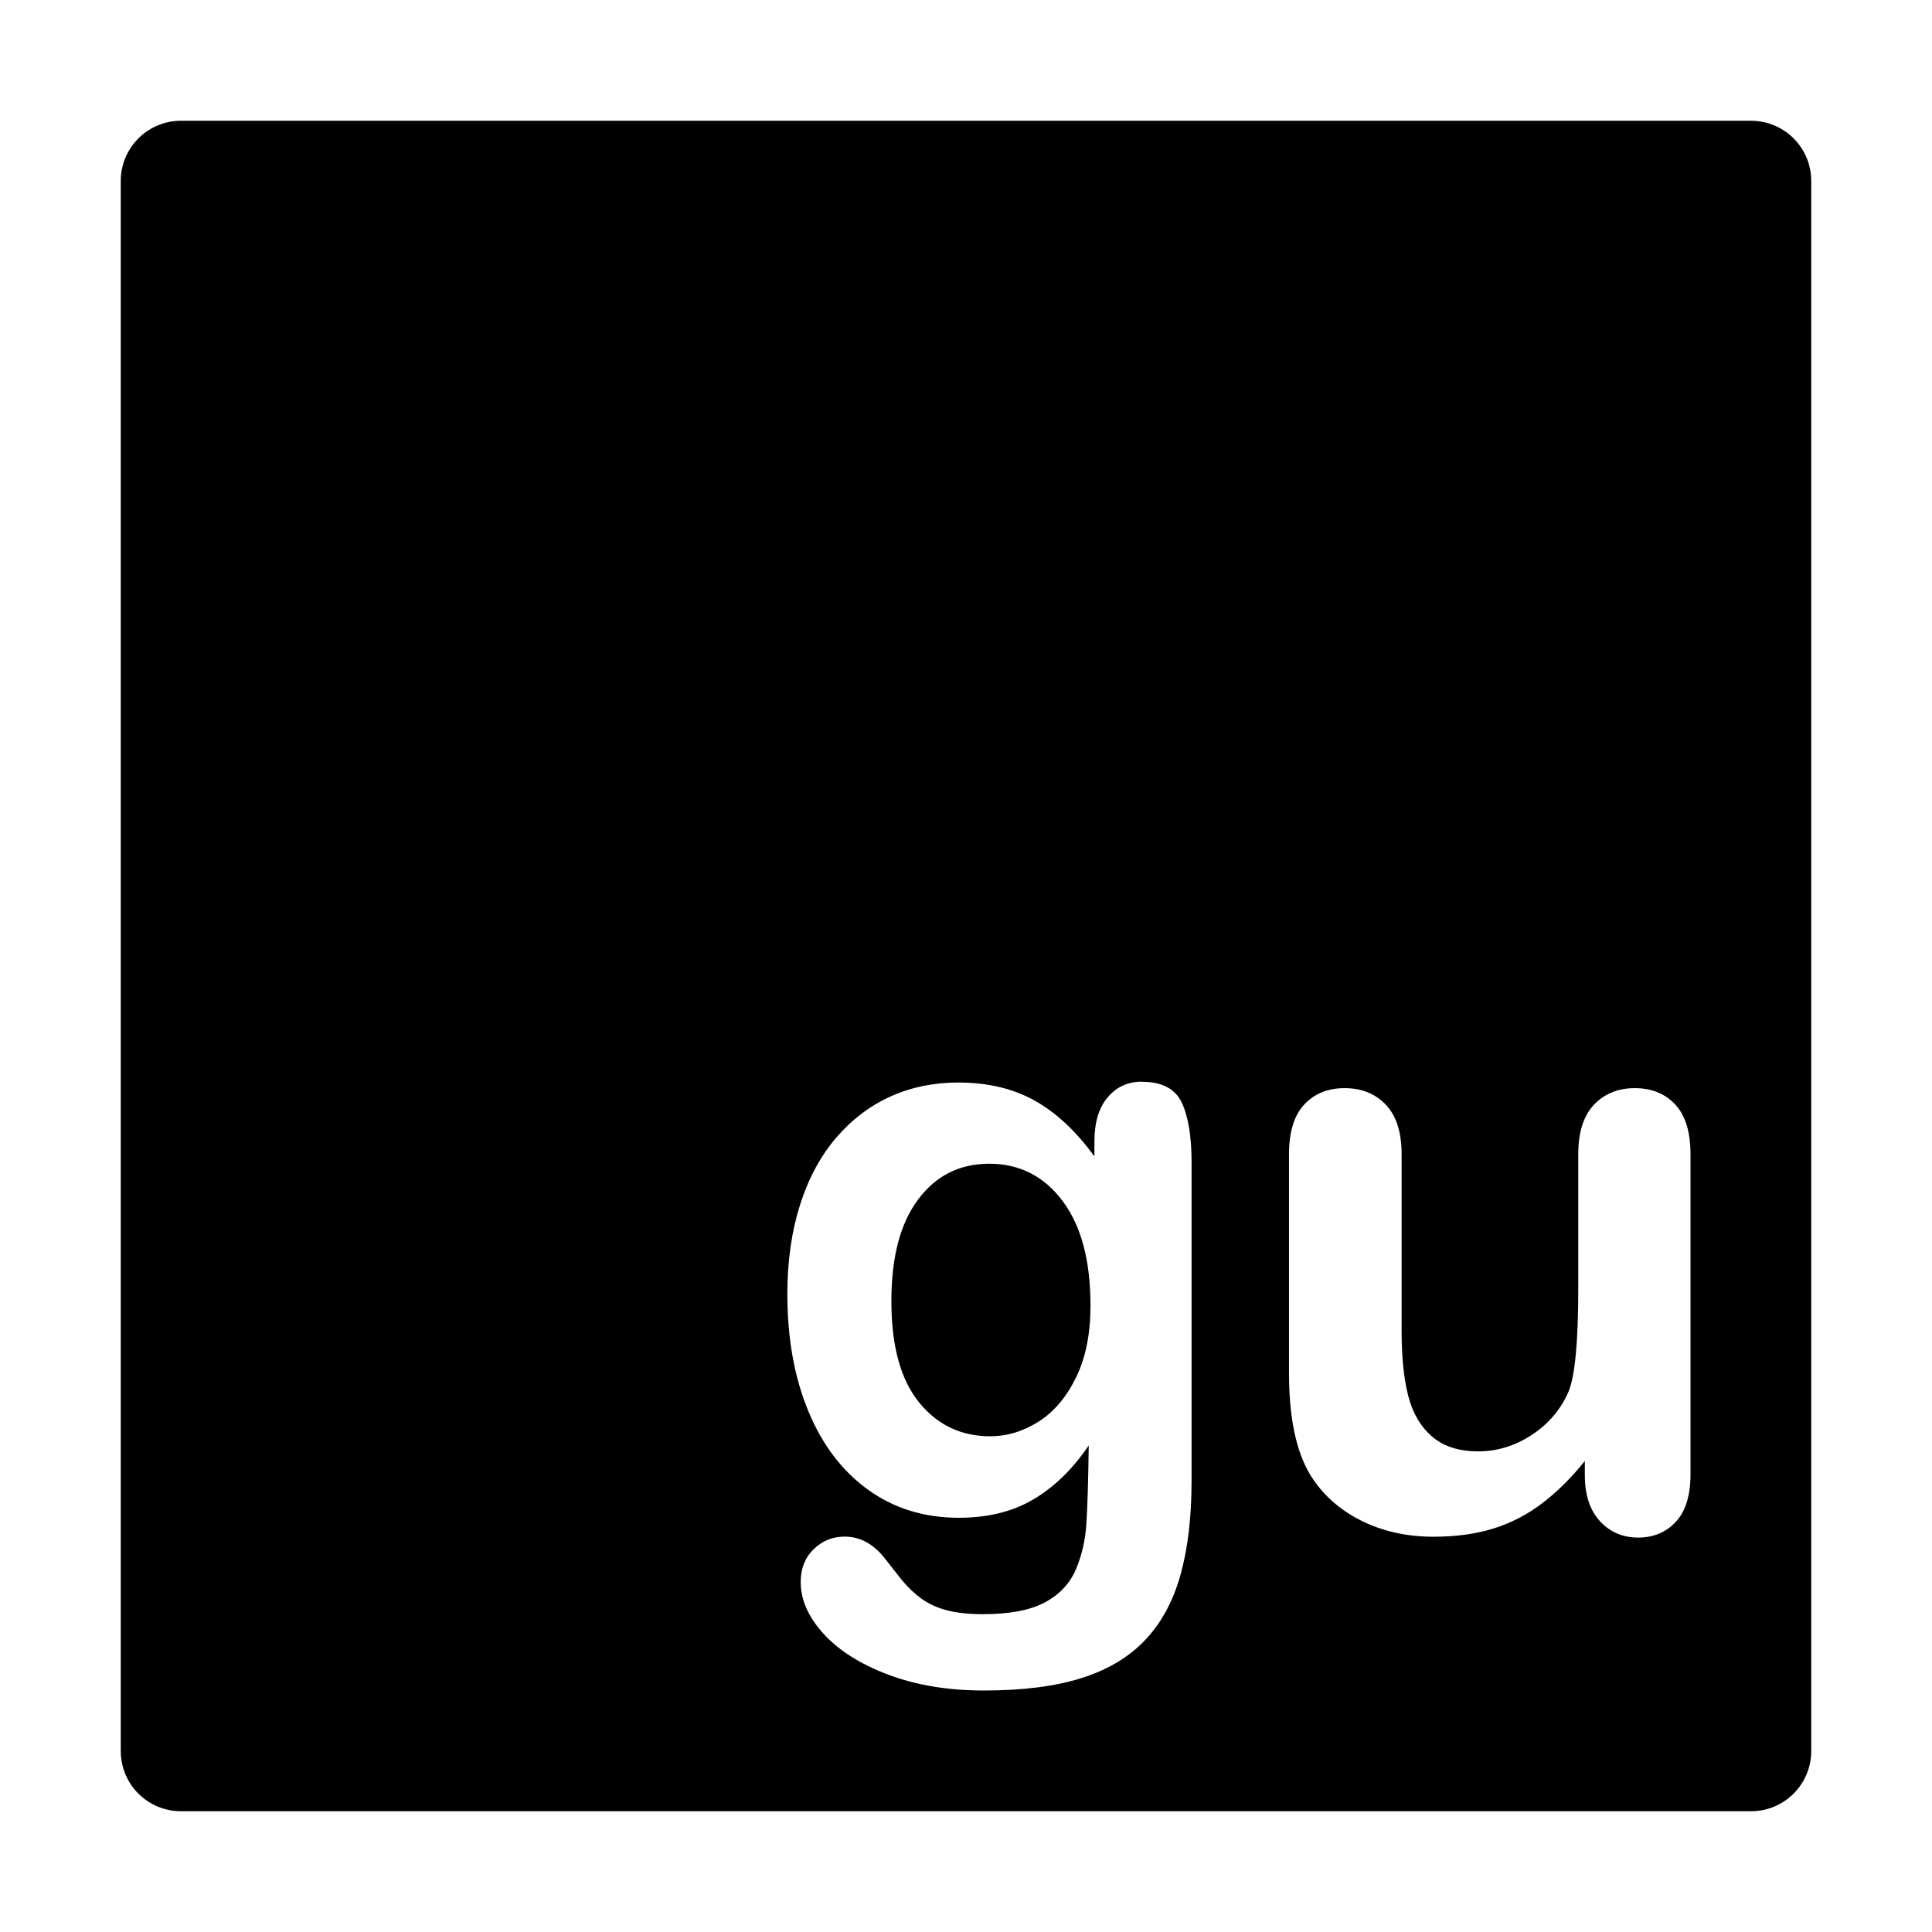 <?xml version="1.0" encoding="UTF-8" standalone="no"?>
<!-- Created with Inkscape (http://www.inkscape.org/) -->

<svg
   xmlns:dc="http://purl.org/dc/elements/1.1/"
   xmlns:cc="http://creativecommons.org/ns#"
   xmlns:rdf="http://www.w3.org/1999/02/22-rdf-syntax-ns#"
   xmlns:svg="http://www.w3.org/2000/svg"
   xmlns="http://www.w3.org/2000/svg"
   xmlns:sodipodi="http://sodipodi.sourceforge.net/DTD/sodipodi-0.dtd"
   xmlns:inkscape="http://www.inkscape.org/namespaces/inkscape"
   width="32"
   height="32"
   id="svg3608"
   version="1.1"
   inkscape:version="0.91 r13725"
   sodipodi:docname="visualidentity-gu.svg">
  <defs
     id="defs3610">
    <linearGradient
       y2="276.559"
       x2="434.305"
       y1="290.041"
       x1="423.794"
       gradientUnits="userSpaceOnUse"
       id="SVGID_3_">
      <stop
         id="stop26"
         style="stop-color:#6299BE"
         offset="0" />
      <stop
         id="stop28"
         style="stop-color:#3B80AE"
         offset="1" />
    </linearGradient>
    <linearGradient
       y2="300.502"
       x2="388.914"
       y1="293.178"
       x1="420.64"
       gradientUnits="userSpaceOnUse"
       id="SVGID_2_">
      <stop
         id="stop17"
         style="stop-color:#89B5D0"
         offset="0" />
      <stop
         id="stop19"
         style="stop-color:#6BA2C4"
         offset="1" />
    </linearGradient>
    <linearGradient
       y2="322.7"
       x2="435.914"
       y1="294.878"
       x1="423.022"
       gradientUnits="userSpaceOnUse"
       id="SVGID_1_">
      <stop
         id="stop8"
         style="stop-color:#7690BA"
         offset="0" />
      <stop
         id="stop10"
         style="stop-color:#5474A9"
         offset="1" />
    </linearGradient>
    <linearGradient
       y2="276.559"
       x2="434.305"
       y1="290.041"
       x1="423.794"
       gradientUnits="userSpaceOnUse"
       id="SVGID_3_-8">
      <stop
         id="stop26-8"
         style="stop-color:#6299BE"
         offset="0" />
      <stop
         id="stop28-2"
         style="stop-color:#3B80AE"
         offset="1" />
    </linearGradient>
    <linearGradient
       y2="300.502"
       x2="388.914"
       y1="293.178"
       x1="420.64"
       gradientUnits="userSpaceOnUse"
       id="SVGID_2_-0">
      <stop
         id="stop17-9"
         style="stop-color:#89B5D0"
         offset="0" />
      <stop
         id="stop19-4"
         style="stop-color:#6BA2C4"
         offset="1" />
    </linearGradient>
    <linearGradient
       y2="322.7"
       x2="435.914"
       y1="294.878"
       x1="423.022"
       gradientUnits="userSpaceOnUse"
       id="SVGID_1_-1">
      <stop
         id="stop8-7"
         style="stop-color:#7690BA"
         offset="0" />
      <stop
         id="stop10-4"
         style="stop-color:#5474A9"
         offset="1" />
    </linearGradient>
  </defs>
  <sodipodi:namedview
     id="base"
     pagecolor="#ffffff"
     bordercolor="#666666"
     borderopacity="1.0"
     inkscape:pageopacity="0.0"
     inkscape:pageshadow="2"
     inkscape:zoom="7.919596"
     inkscape:cx="-25.903576"
     inkscape:cy="20.374038"
     inkscape:document-units="px"
     inkscape:current-layer="layer1"
     showgrid="false"
     inkscape:window-width="1920"
     inkscape:window-height="1017"
     inkscape:window-x="-8"
     inkscape:window-y="-8"
     inkscape:window-maximized="1"
     fit-margin-top="0"
     fit-margin-left="0"
     fit-margin-right="0"
     fit-margin-bottom="0" />
  <g
     inkscape:label="Layer 1"
     inkscape:groupmode="layer"
     id="layer1"
     transform="translate(-203.312,-672.125)">
    <path
       style="fill:#000000;fill-opacity:1;stroke:none"
       d="M 3 2 C 2.446 2 2 2.446 2 3 L 2 29 C 2 29.554 2.446 30 3 30 L 29 30 C 29.554 30 30 29.554 30 29 L 30 3 C 30 2.446 29.554 2 29 2 L 3 2 z M 18.912 17.916 L 18.912 17.918 C 19.243 17.918 19.463 18.031 19.572 18.26 C 19.681 18.488 19.736 18.818 19.736 19.248 L 19.736 24.527 C 19.736 25.13 19.674 25.649 19.553 26.084 C 19.431 26.519 19.237 26.879 18.969 27.162 C 18.701 27.446 18.35 27.656 17.916 27.793 C 17.483 27.931 16.942 28 16.297 28 C 15.706 28 15.178 27.913 14.713 27.738 C 14.248 27.563 13.89 27.335 13.639 27.059 C 13.387 26.781 13.262 26.496 13.262 26.203 C 13.262 25.982 13.332 25.802 13.475 25.662 C 13.617 25.522 13.789 25.451 13.99 25.451 C 14.242 25.451 14.462 25.57 14.65 25.805 C 14.743 25.924 14.837 26.045 14.936 26.168 C 15.034 26.289 15.145 26.394 15.264 26.48 C 15.384 26.567 15.526 26.631 15.693 26.674 C 15.861 26.716 16.054 26.736 16.271 26.736 C 16.716 26.736 17.061 26.672 17.307 26.541 C 17.551 26.409 17.723 26.225 17.822 25.99 C 17.92 25.755 17.978 25.504 17.994 25.236 C 18.011 24.968 18.025 24.536 18.033 23.941 C 17.769 24.332 17.462 24.63 17.117 24.834 C 16.771 25.038 16.361 25.139 15.883 25.139 C 15.309 25.139 14.806 24.984 14.377 24.674 C 13.947 24.363 13.617 23.928 13.387 23.369 C 13.156 22.81 13.041 22.164 13.041 21.432 C 13.041 20.886 13.112 20.393 13.252 19.953 C 13.392 19.514 13.592 19.144 13.852 18.842 C 14.111 18.54 14.412 18.314 14.752 18.16 C 15.092 18.007 15.464 17.93 15.871 17.93 C 16.357 17.93 16.777 18.029 17.133 18.227 C 17.489 18.424 17.821 18.733 18.127 19.154 L 18.127 18.908 C 18.127 18.593 18.199 18.349 18.346 18.176 C 18.492 18.003 18.681 17.916 18.912 17.916 z M 22.271 18.023 C 22.554 18.023 22.782 18.116 22.955 18.299 C 23.128 18.482 23.215 18.755 23.215 19.117 L 23.215 22.047 C 23.215 22.472 23.251 22.829 23.324 23.117 C 23.397 23.405 23.53 23.63 23.719 23.793 C 23.907 23.957 24.163 24.039 24.486 24.039 C 24.801 24.039 25.097 23.947 25.375 23.764 C 25.653 23.581 25.855 23.34 25.982 23.045 C 26.087 22.786 26.141 22.22 26.141 21.344 L 26.141 19.117 C 26.141 18.755 26.227 18.482 26.4 18.299 C 26.573 18.116 26.8 18.023 27.078 18.023 C 27.356 18.023 27.579 18.114 27.748 18.295 C 27.916 18.476 28 18.751 28 19.117 L 28 24.42 C 28 24.769 27.919 25.031 27.758 25.205 C 27.596 25.379 27.388 25.467 27.133 25.467 C 26.877 25.467 26.666 25.376 26.5 25.195 C 26.333 25.014 26.25 24.76 26.25 24.434 L 26.25 24.199 C 26.026 24.477 25.793 24.709 25.547 24.896 C 25.301 25.084 25.031 25.225 24.74 25.316 C 24.448 25.407 24.116 25.453 23.742 25.453 C 23.291 25.453 22.887 25.36 22.529 25.178 C 22.171 24.995 21.893 24.742 21.697 24.42 C 21.465 24.031 21.35 23.473 21.35 22.744 L 21.35 19.117 C 21.35 18.751 21.433 18.476 21.602 18.295 C 21.77 18.114 21.993 18.023 22.271 18.023 z M 16.385 19.275 C 15.894 19.275 15.502 19.472 15.207 19.867 C 14.911 20.262 14.764 20.823 14.764 21.551 C 14.764 22.288 14.915 22.845 15.219 23.223 C 15.522 23.6 15.917 23.789 16.398 23.789 C 16.683 23.789 16.951 23.707 17.205 23.545 C 17.458 23.383 17.665 23.139 17.824 22.812 C 17.983 22.486 18.062 22.091 18.062 21.625 C 18.062 20.884 17.91 20.307 17.602 19.895 C 17.294 19.482 16.888 19.275 16.385 19.275 z "
       transform="translate(203.312,672.125)"
       id="rect2995" />
  </g>
</svg>
